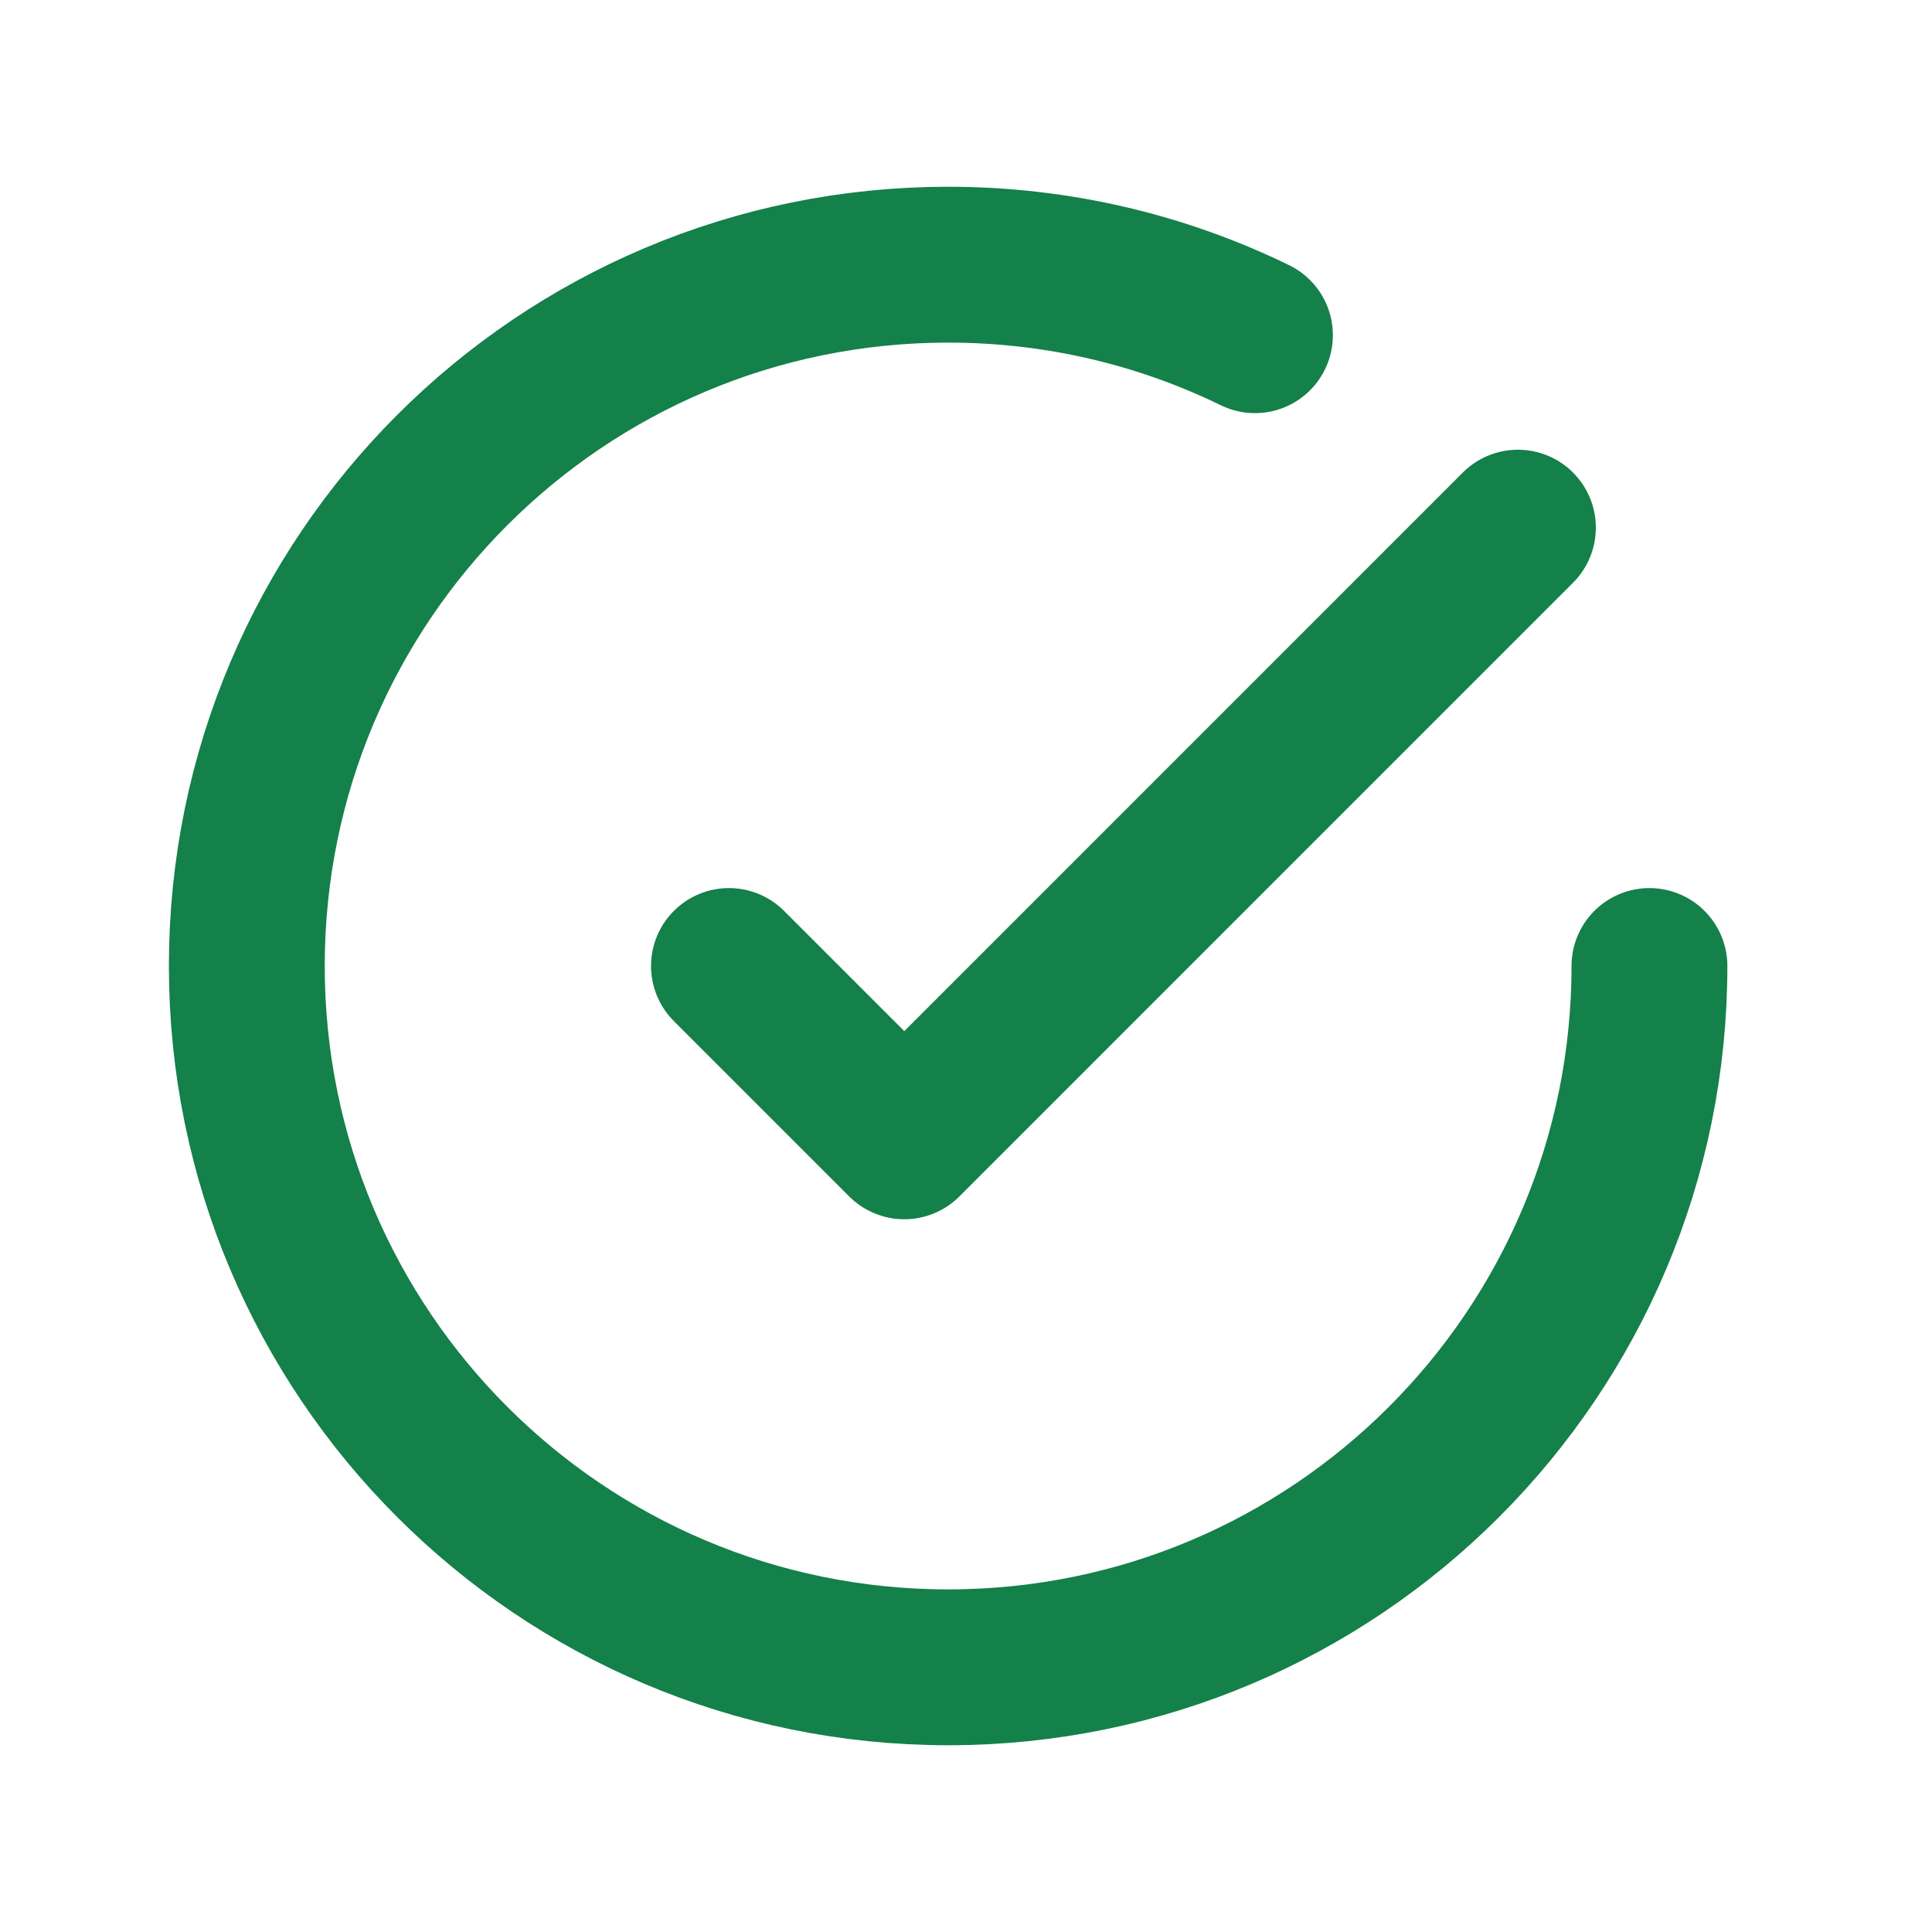 <svg width="36" height="36" viewBox="0 0 36 36" fill="none" xmlns="http://www.w3.org/2000/svg">
<path d="M30.735 18C30.735 25.217 24.884 31.068 17.667 31.068C10.449 31.068 4.599 25.217 4.599 18C4.599 10.783 10.449 4.932 17.667 4.932C19.717 4.932 21.657 5.404 23.384 6.246M28.284 9.832L16.85 21.267L13.583 18" stroke="#14804A" stroke-width="2.904" stroke-linecap="round" stroke-linejoin="round"/>
</svg>
